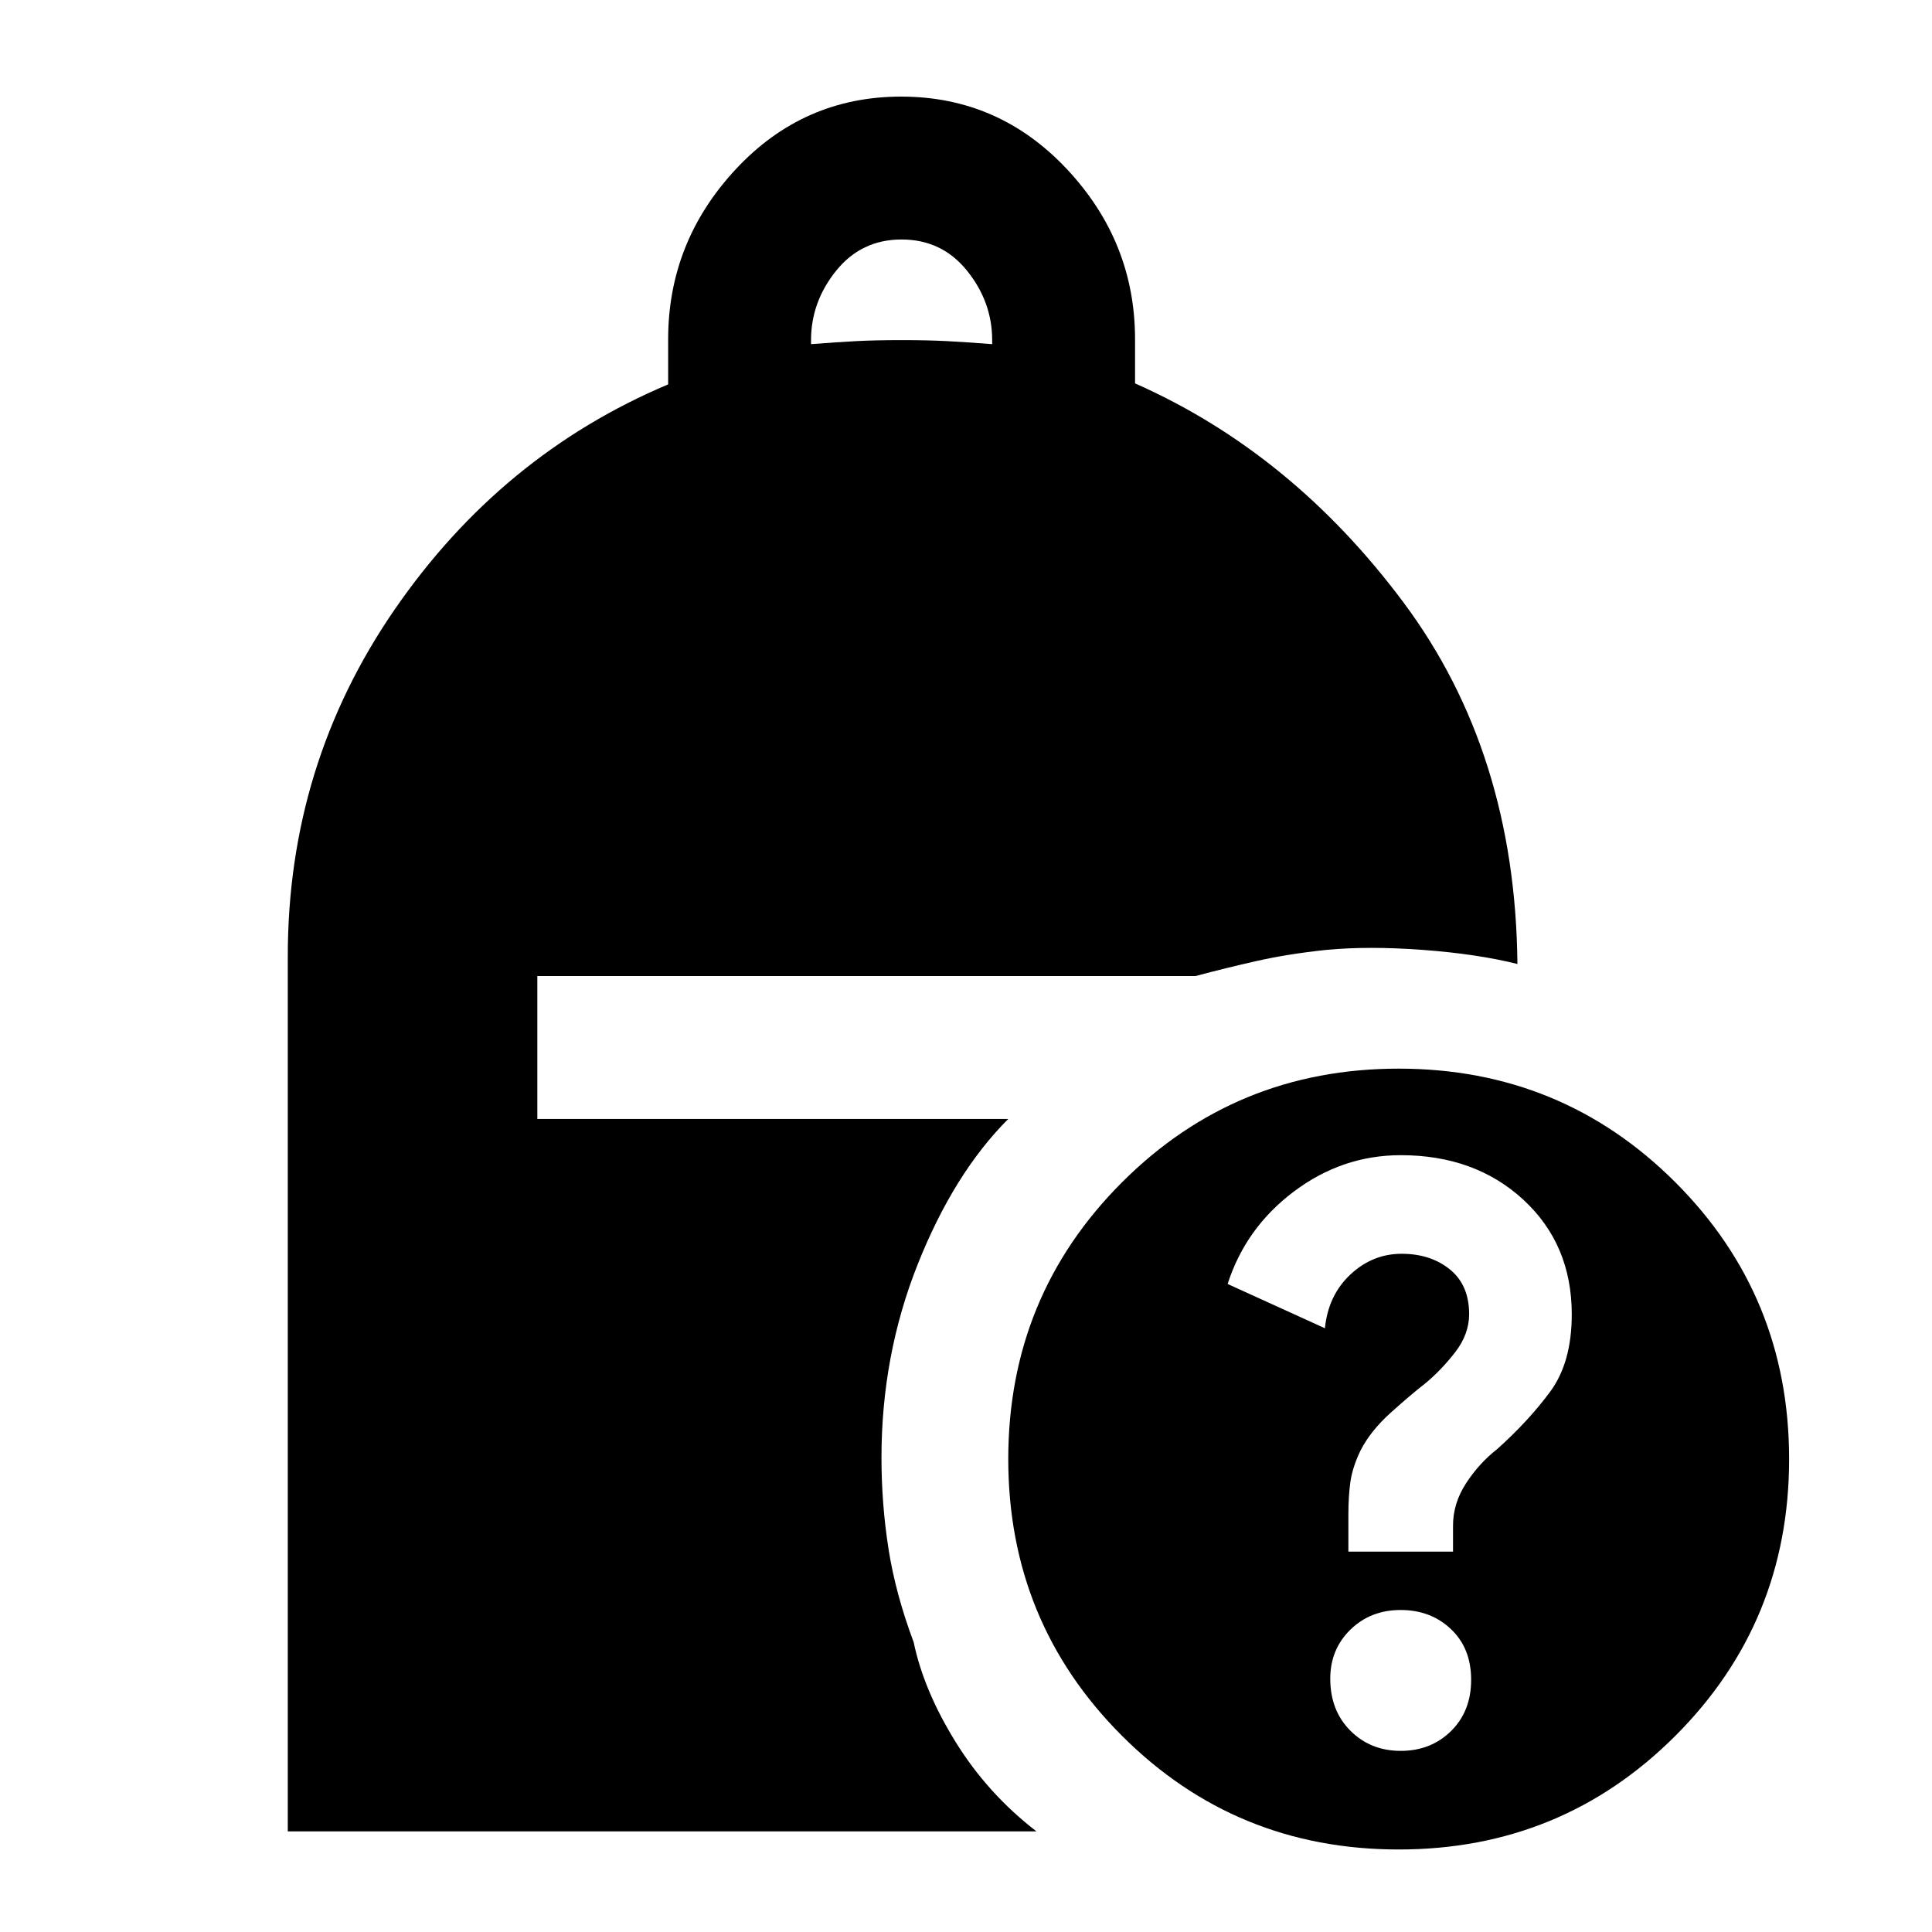 <svg xmlns="http://www.w3.org/2000/svg" width="48" height="48" viewBox="0 -960 960 960"><path d="M403-789q13-1 22.5-1.5t22.5-.5q13 0 22.5.5T493-789v-2q0-19-12.5-34.5T448-841q-20 0-32.5 15.5T403-791v2ZM695-41q-81 0-137.5-56.5T501-235q0-81 56.5-137.5T695-429q81 0 137.5 56.5T889-235q0 81-56.5 137.5T695-41Zm-25-148h52v-13q0-11 6.5-21t15.5-17q15.53-13.94 26.27-28.47Q781-283 781-306.86q0-34.78-24.01-56.96-24-22.18-60.96-22.18Q667-386 643-368t-33 46l48.34 22Q660-316.4 671-326.7t25.48-10.3q14.37 0 23.94 7.75Q730-321.5 730-307q0 10-7 19t-15 15.57Q701-267 691-258t-15 18.82q-4 8.36-5 15.56-1 7.21-1 16.15V-189Zm26.03 99Q711-90 721-99.84q10-9.84 10-25.5t-10.03-25.16q-10.02-9.5-25-9.5-14.97 0-24.97 9.77-10 9.77-10 24.37Q661-110 671.03-100q10.02 10 25 10ZM143-50v-434.93Q143-580 196-657t136-112v-22.41q0-48.41 33.6-84.5T447.79-912q48.59 0 82.4 36.09t33.81 84.5v21.92Q642-735 697.5-660.5T754-481q-20-5-47-7t-48 0q-19 2-34.5 5.5T594-475H267v71h234q-27 27-45 72.24-18 45.24-18 96.06 0 23.02 3.5 45.36T454-144q5 24 20.88 49.63Q490.75-68.73 515-50H143Z"/></svg>